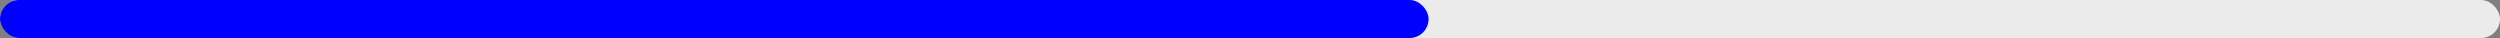 <svg xmlns="http://www.w3.org/2000/svg" width="329" height="5" viewBox="0 0 329 5">
  <rect x="0" y="0" width="329" height="5" fill="#808080" stroke="none"/>
  <rect id="Rectangle_143" data-name="Rectangle 143" width="329" height="5" rx="2.5" fill="#ebebeb"/>
  <rect id="Rectangle_144" data-name="Rectangle 144" width="188" height="5" rx="2.5" fill="blue"/>
</svg>
